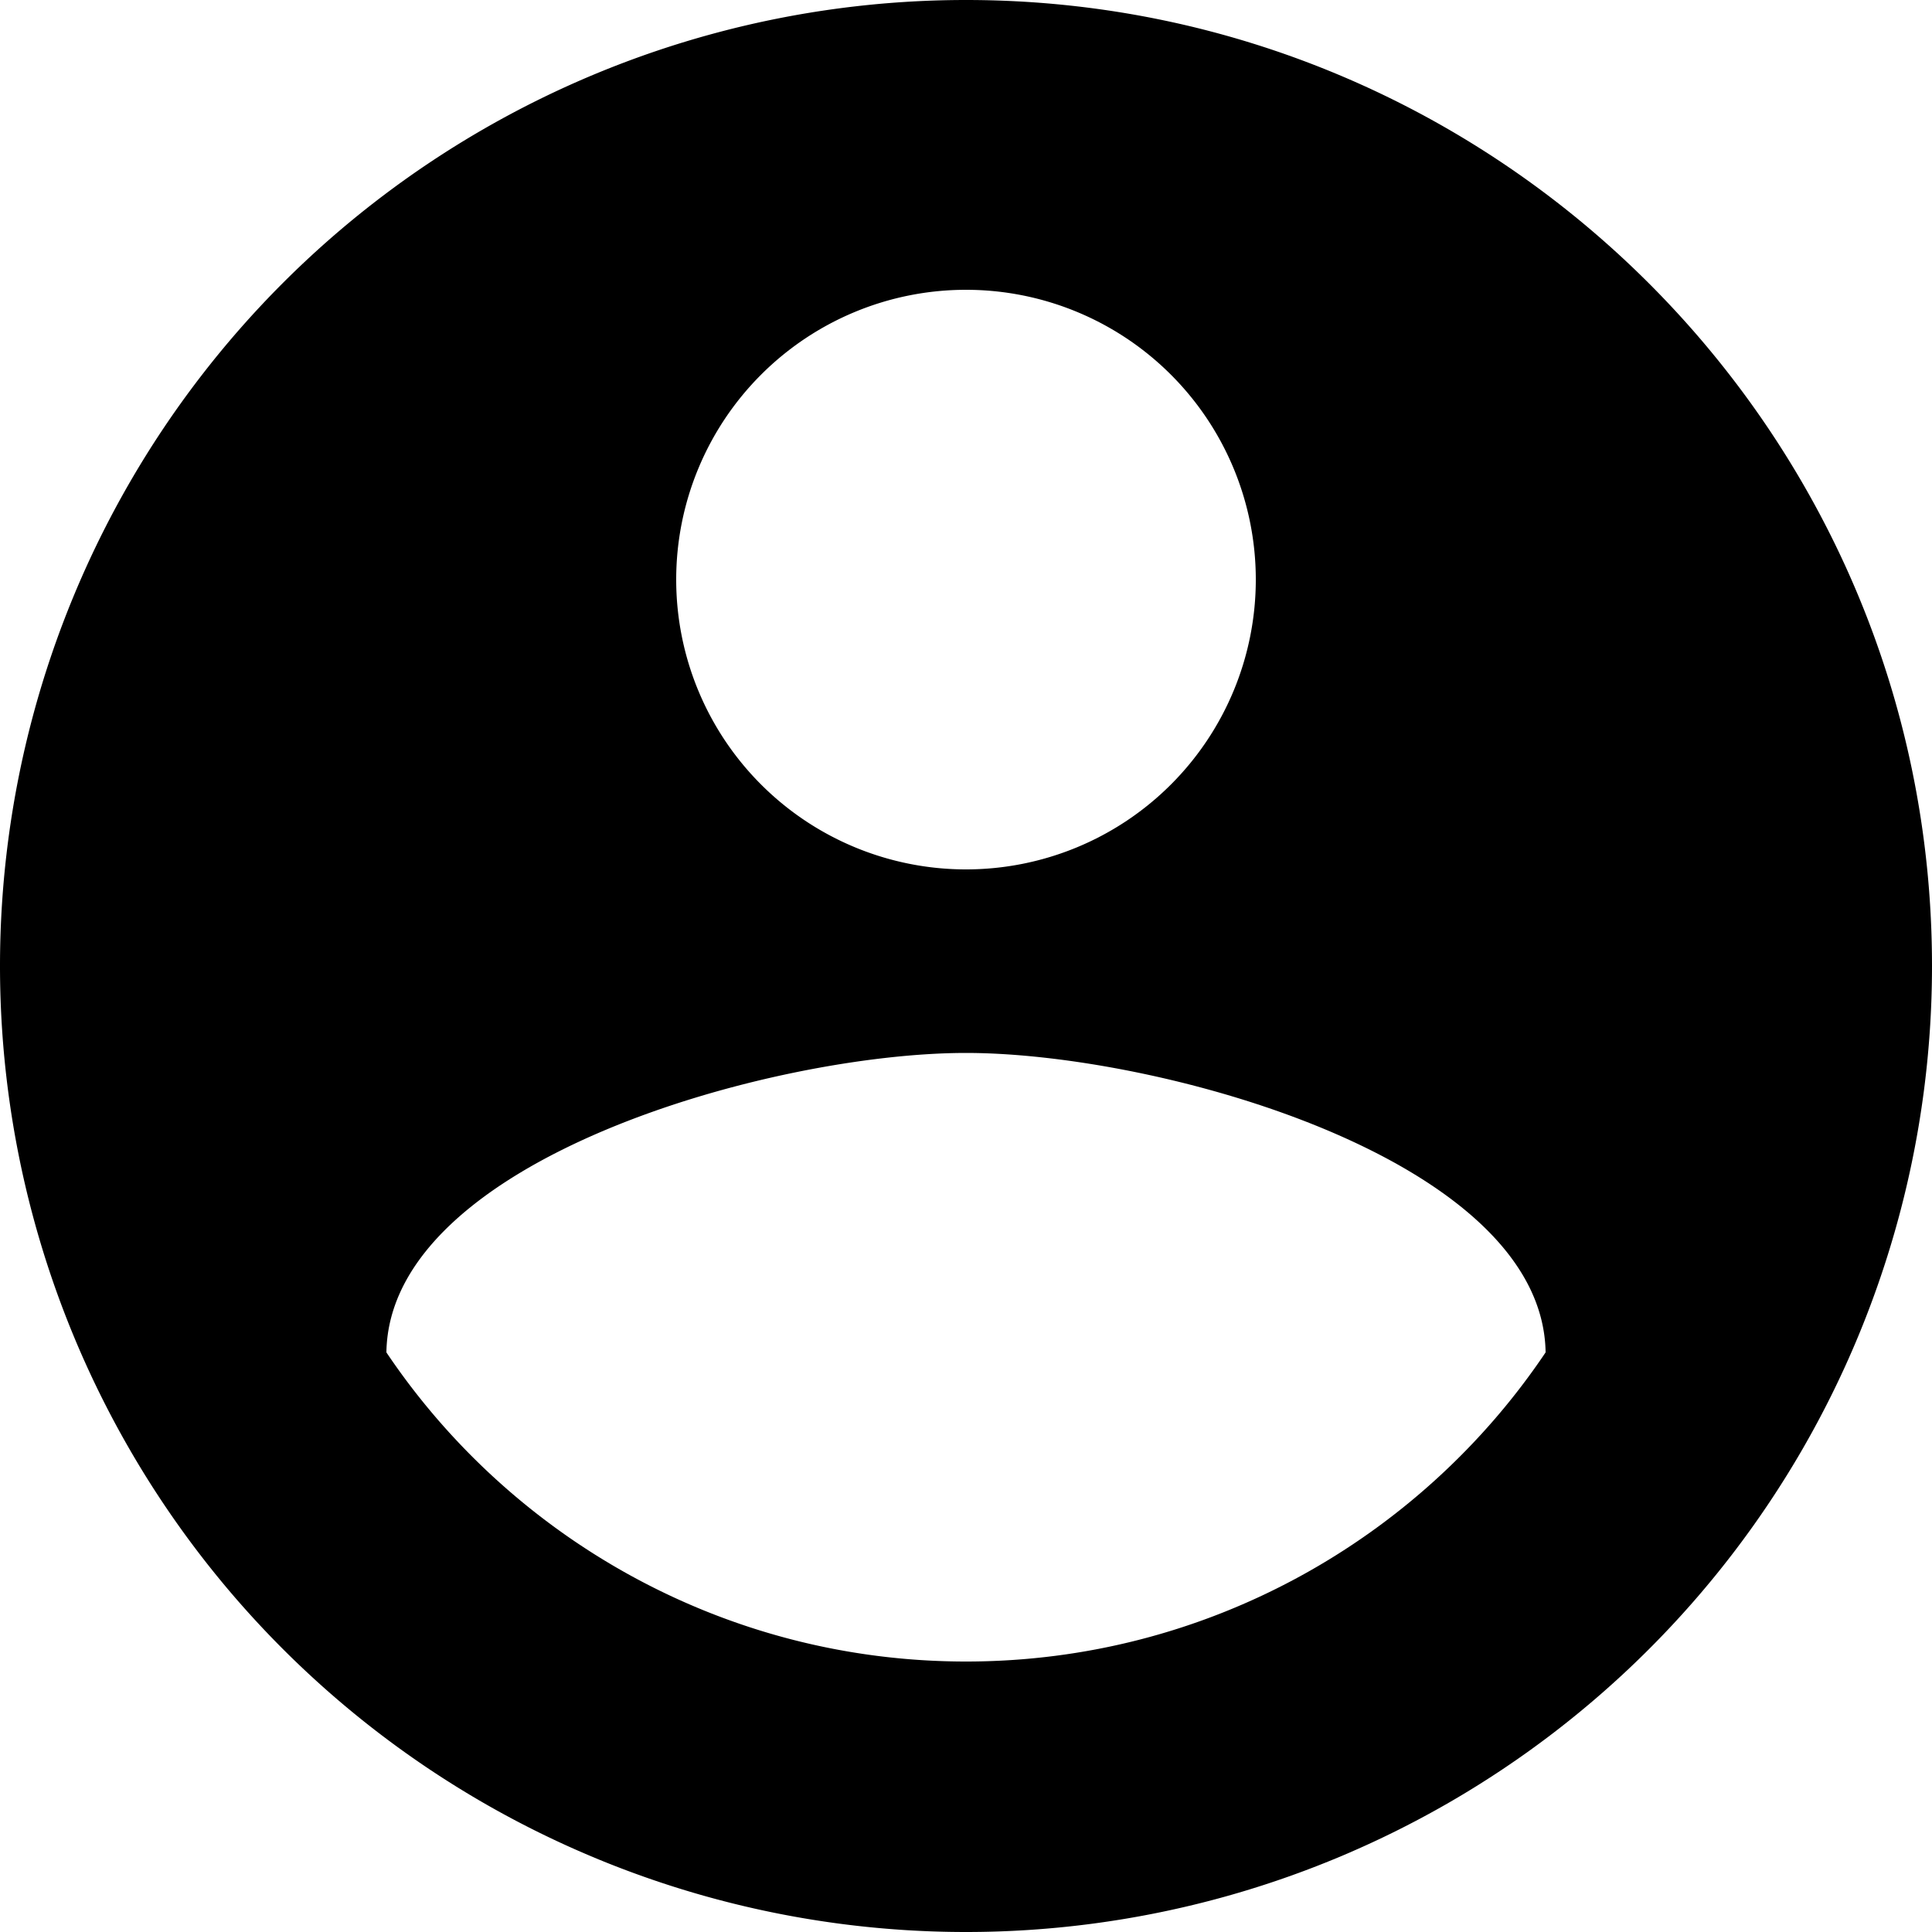 <?xml version="1.0" encoding="UTF-8" standalone="no"?>
<svg
   xmlns:dc="http://purl.org/dc/elements/1.1/"
   xmlns:cc="http://creativecommons.org/ns#"
   xmlns:rdf="http://www.w3.org/1999/02/22-rdf-syntax-ns#"
   xmlns:svg="http://www.w3.org/2000/svg"
   xmlns="http://www.w3.org/2000/svg"
   xmlns:sodipodi="http://sodipodi.sourceforge.net/DTD/sodipodi-0.dtd"
   xmlns:inkscape="http://www.inkscape.org/namespaces/inkscape"
   version="1.1"
   width="20"
   height="20"
   viewBox="0 0 20 20"
   id="svg3771"
   sodipodi:docname="account-circle2.svg"
   inkscape:version="0.92.3 (2405546, 2018-03-11)"
   inkscape:export-filename="/home/jpe/dev/web/mute/src/assets/images/icons/account-circle-whbg-64.png"
   inkscape:export-xdpi="256"
   inkscape:export-ydpi="256">
  <defs
     id="defs3775" />
  <sodipodi:namedview
     pagecolor="#ffffff"
     bordercolor="#666666"
     borderopacity="1"
     objecttolerance="10"
     gridtolerance="10"
     guidetolerance="10"
     inkscape:pageopacity="1"
     inkscape:pageshadow="2"
     inkscape:window-width="1920"
     inkscape:window-height="1016"
     id="namedview3773"
     showgrid="false"
     inkscape:zoom="11.313708"
     inkscape:cx="33.238768"
     inkscape:cy="11.843062"
     inkscape:window-x="1920"
     inkscape:window-y="27"
     inkscape:window-maximized="1"
     inkscape:current-layer="svg3771"
     inkscape:pagecheckerboard="false"
     showborder="true"
     borderlayer="false"
     inkscape:showpageshadow="true"
     fit-margin-top="0"
     fit-margin-left="0"
     fit-margin-right="0"
     fit-margin-bottom="0" />
  <path
     d="m 10,17.2 c -2.5,0 -4.71,-1.28 -6,-3.2 0.03,-2 4,-3.1 6,-3.1 2,0 5.97,1.1 6,3.1 -1.29,1.92 -3.5,3.2 -6,3.2 M 10,3 a 3,3 0 0 1 3,3 3,3 0 0 1 -3,3 A 3,3 0 0 1 7,6 3,3 0 0 1 10,3 m 0,-3 A 10,10 0 0 0 0,10 a 10,10 0 0 0 10,10 10,10 0 0 0 10,-10 C 20,4.47 15.5,0 10,0 Z"
     id="path3769"
     inkscape:connector-curvature="0"
     inkscape:export-xdpi="307.20001"
     inkscape:export-ydpi="307.20001" />
</svg>
